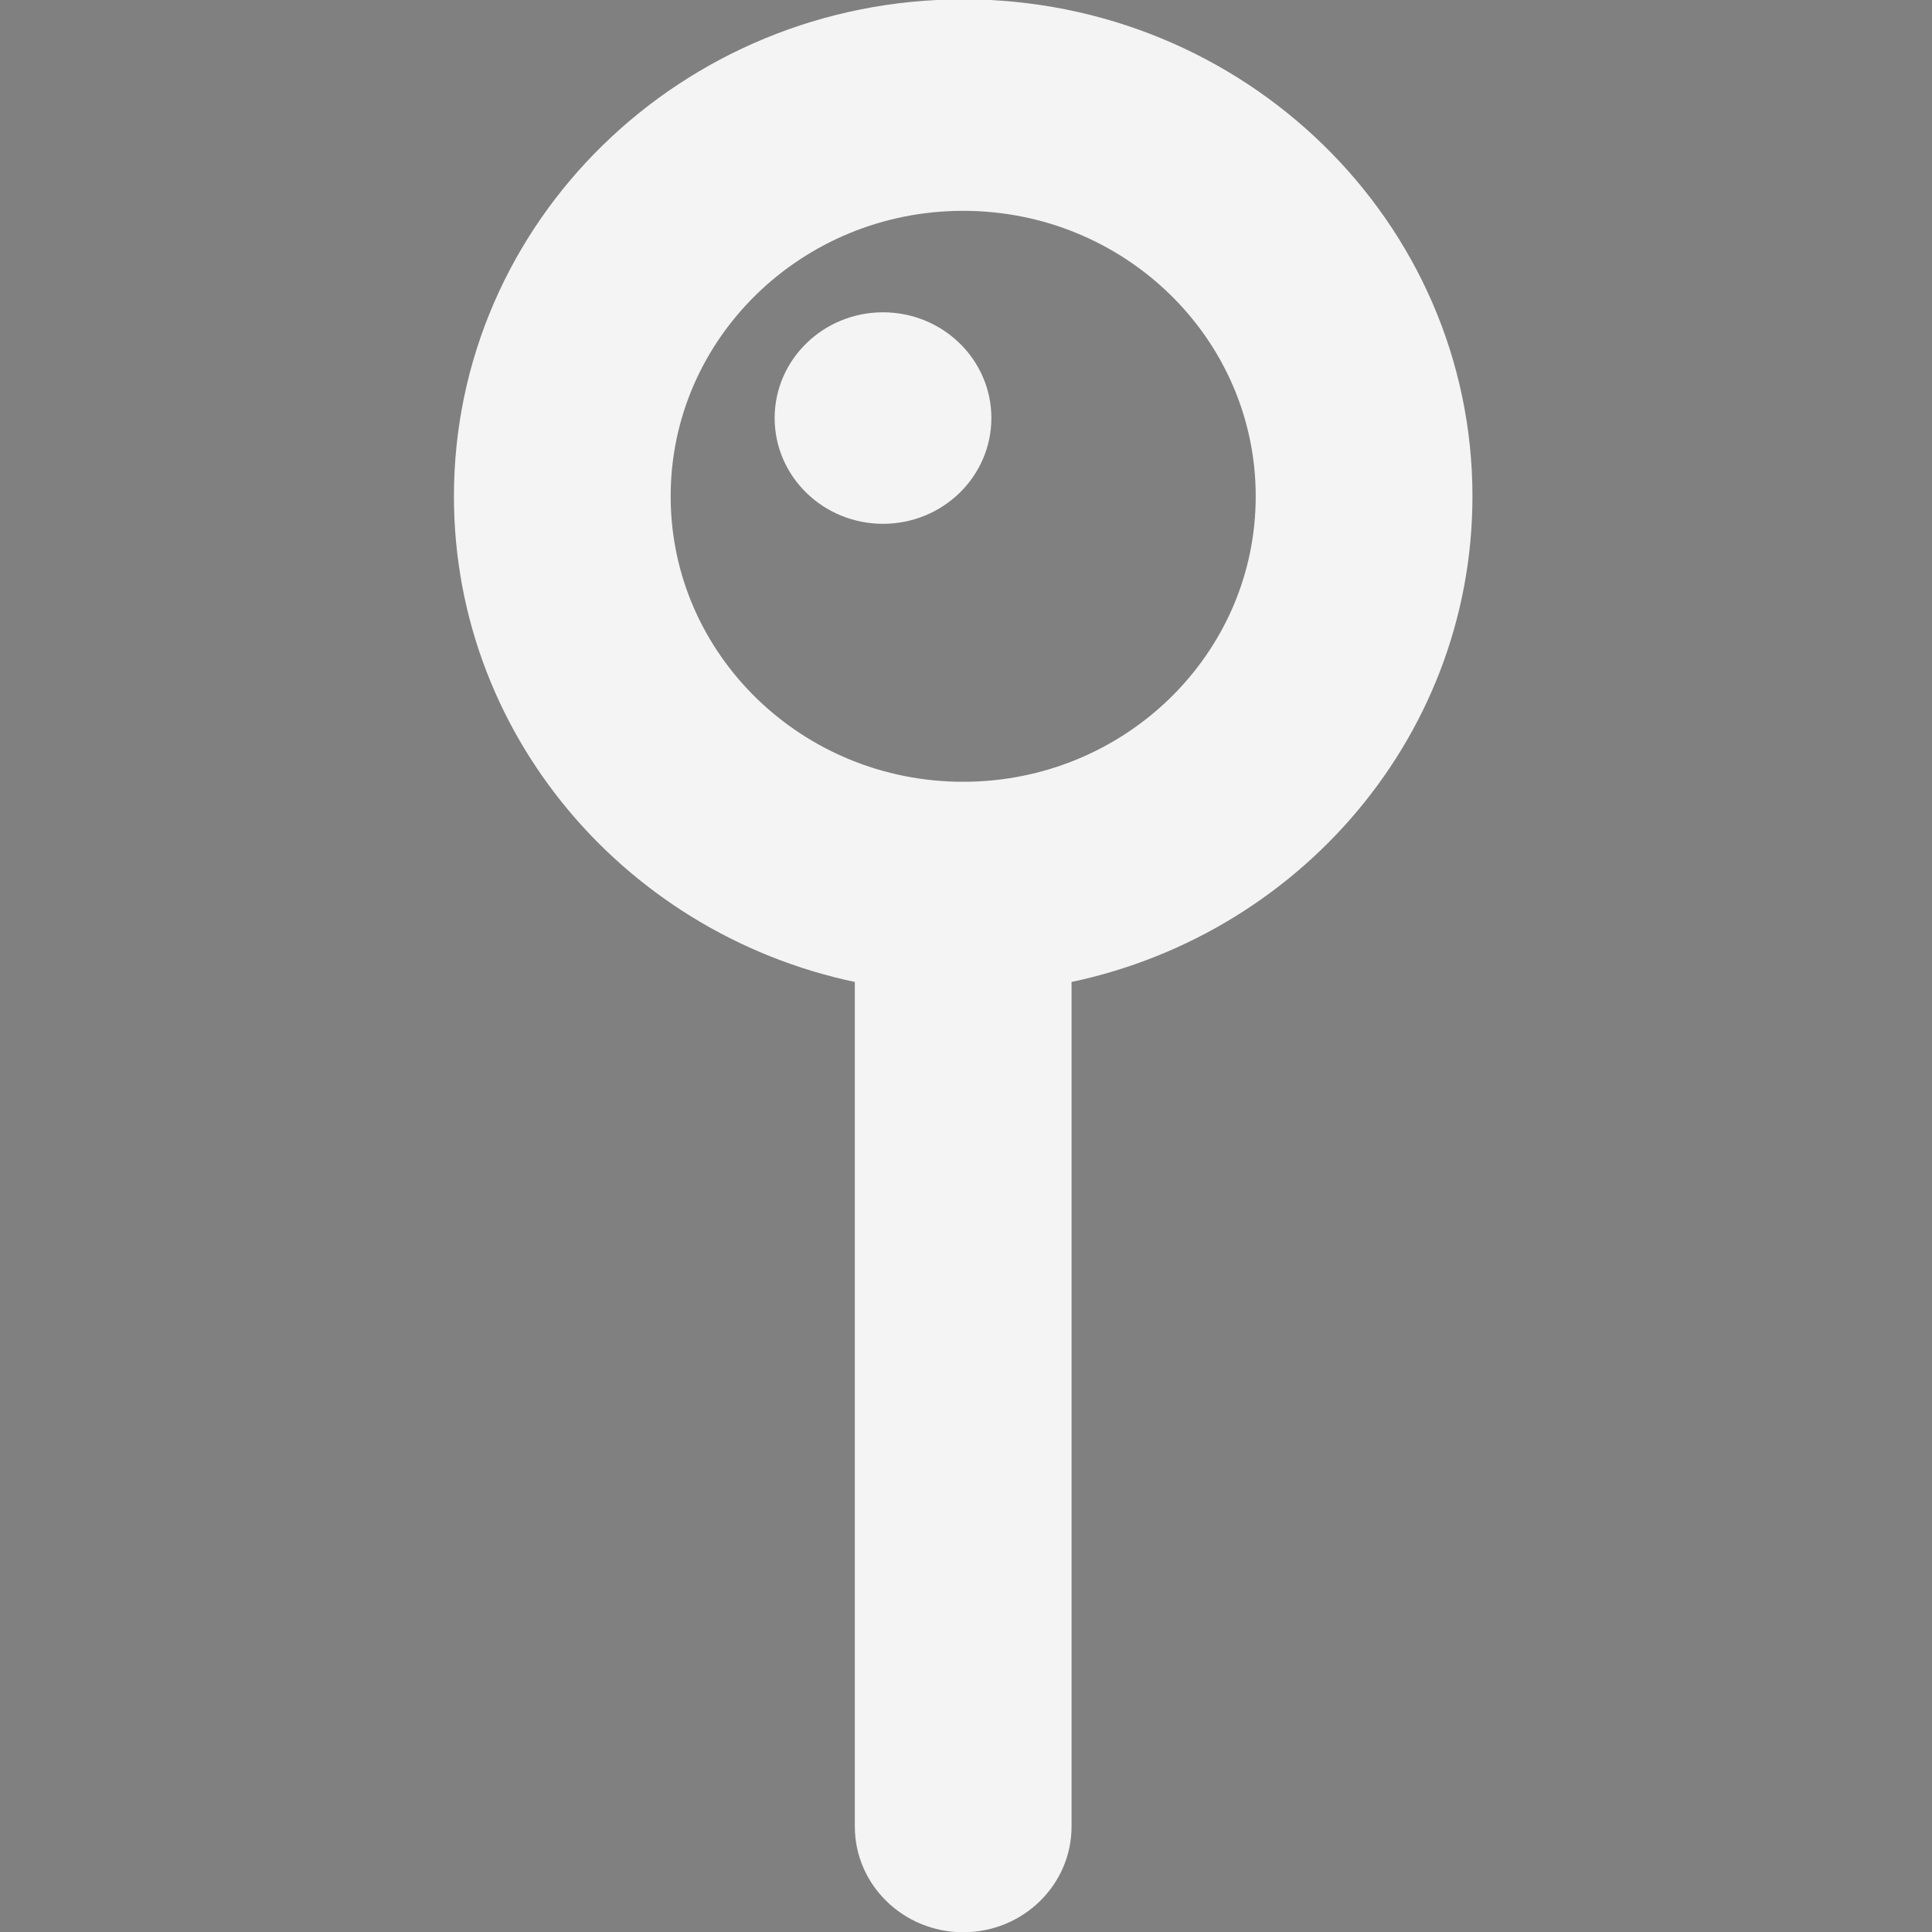 <svg xmlns="http://www.w3.org/2000/svg" xml:space="preserve" style="enable-background:new 0 0 512 512" viewBox="0 0 512 512">
    <rect x="0" y="0" width="512" height="512" fill="#808080" stroke="none"/>
    <g style="stroke:#f4f4f4;stroke-width:15;stroke-miterlimit:4;stroke-dasharray:none;stroke-opacity:1">
        <path d="M234.667 85.333c-11.776 0-21.333 9.557-21.333 21.333 0 11.776 9.557 21.334 21.333 21.334 11.776 0 21.333-9.557 21.333-21.333 0-11.776-9.557-21.334-21.333-21.334z" style="stroke:#f4f4f4;stroke-width:15;stroke-miterlimit:4;stroke-dasharray:none;stroke-opacity:1" transform="matrix(.996 0 0 .972 .28 7.11)"/>
        <path d="M384 128C384 57.317 326.683 0 256 0c-70.683 0-128 57.317-128 128 0 63.414 46.136 116.06 106.667 126.22v236.447c0 11.782 9.551 21.333 21.333 21.333 11.782 0 21.333-9.551 21.333-21.333V254.22C337.864 244.06 384 191.414 384 128Zm-128 85.333c-47.119 0-85.333-38.214-85.333-85.333S208.881 42.667 256 42.667 341.333 80.881 341.333 128 303.119 213.333 256 213.333z" style="stroke:#f4f4f4;stroke-width:15;stroke-miterlimit:4;stroke-dasharray:none;stroke-opacity:1" transform="matrix(.996 0 0 .972 .28 7.11)"/>
    </g>
    <path d="M251.882 14.619c-19.022.083-37.874 5.521-54.645 14.344-31.187 16.541-54.134 47.71-60.211 82.535-2.3 13.453-1.82 27.314.005 40.795 6.944 37.192 33.03 70.133 67.736 85.24 11.648 5.476 24.201 8.544 36.857 10.587v231.917c8.844.7 18.227.1 27.279.3.7-9.822.1-20.182.3-30.211V248.119c17.754-2.756 35.315-8.106 50.529-17.886 30.118-18.591 51.516-51.186 54.9-86.597 3.48-30.44-6.073-61.97-25.75-85.443-23.058-28.191-59.491-44.94-95.943-43.581l-.586.004zm3.134 26.894c28.072-.25 56.076 12.682 73.363 34.989 19.799 24.764 25.169 60.486 12.123 89.574-13.601 32.102-46.941 54.87-81.869 55.237-33.243 1.849-66.736-16.31-83.438-45.125-10.323-16.742-13.6-37.136-11.459-56.492 4.169-31.588 26.558-59.762 56.2-71.407 11.124-4.535 23.088-6.828 35.08-6.776z" style="fill:#f4f4f4;stroke:#f4f4f4;stroke-width:2.763;stroke-linecap:round;stroke-linejoin:round"/>
    <path d="M233.641 97.354c-8.089.017-14.855 8.138-13.04 16.113 1.362 8.608 12.454 13.471 19.926 9.158 8.31-3.847 9.785-16.586 2.448-22.138-2.585-2.155-5.974-3.282-9.334-3.133zm7.983 384.443c-1.2 8.51 6.822 17.01 15.484 15.295 5.838-.49 10.483-5.093 11.702-10.714.365-1.842 1.458-5.732-1.667-4.882-8.46.2-17.269-.4-25.519.301z" style="fill:#f4f4f4;stroke:#f4f4f4;stroke-width:2.763;stroke-linecap:round;stroke-linejoin:round"/>
</svg>
